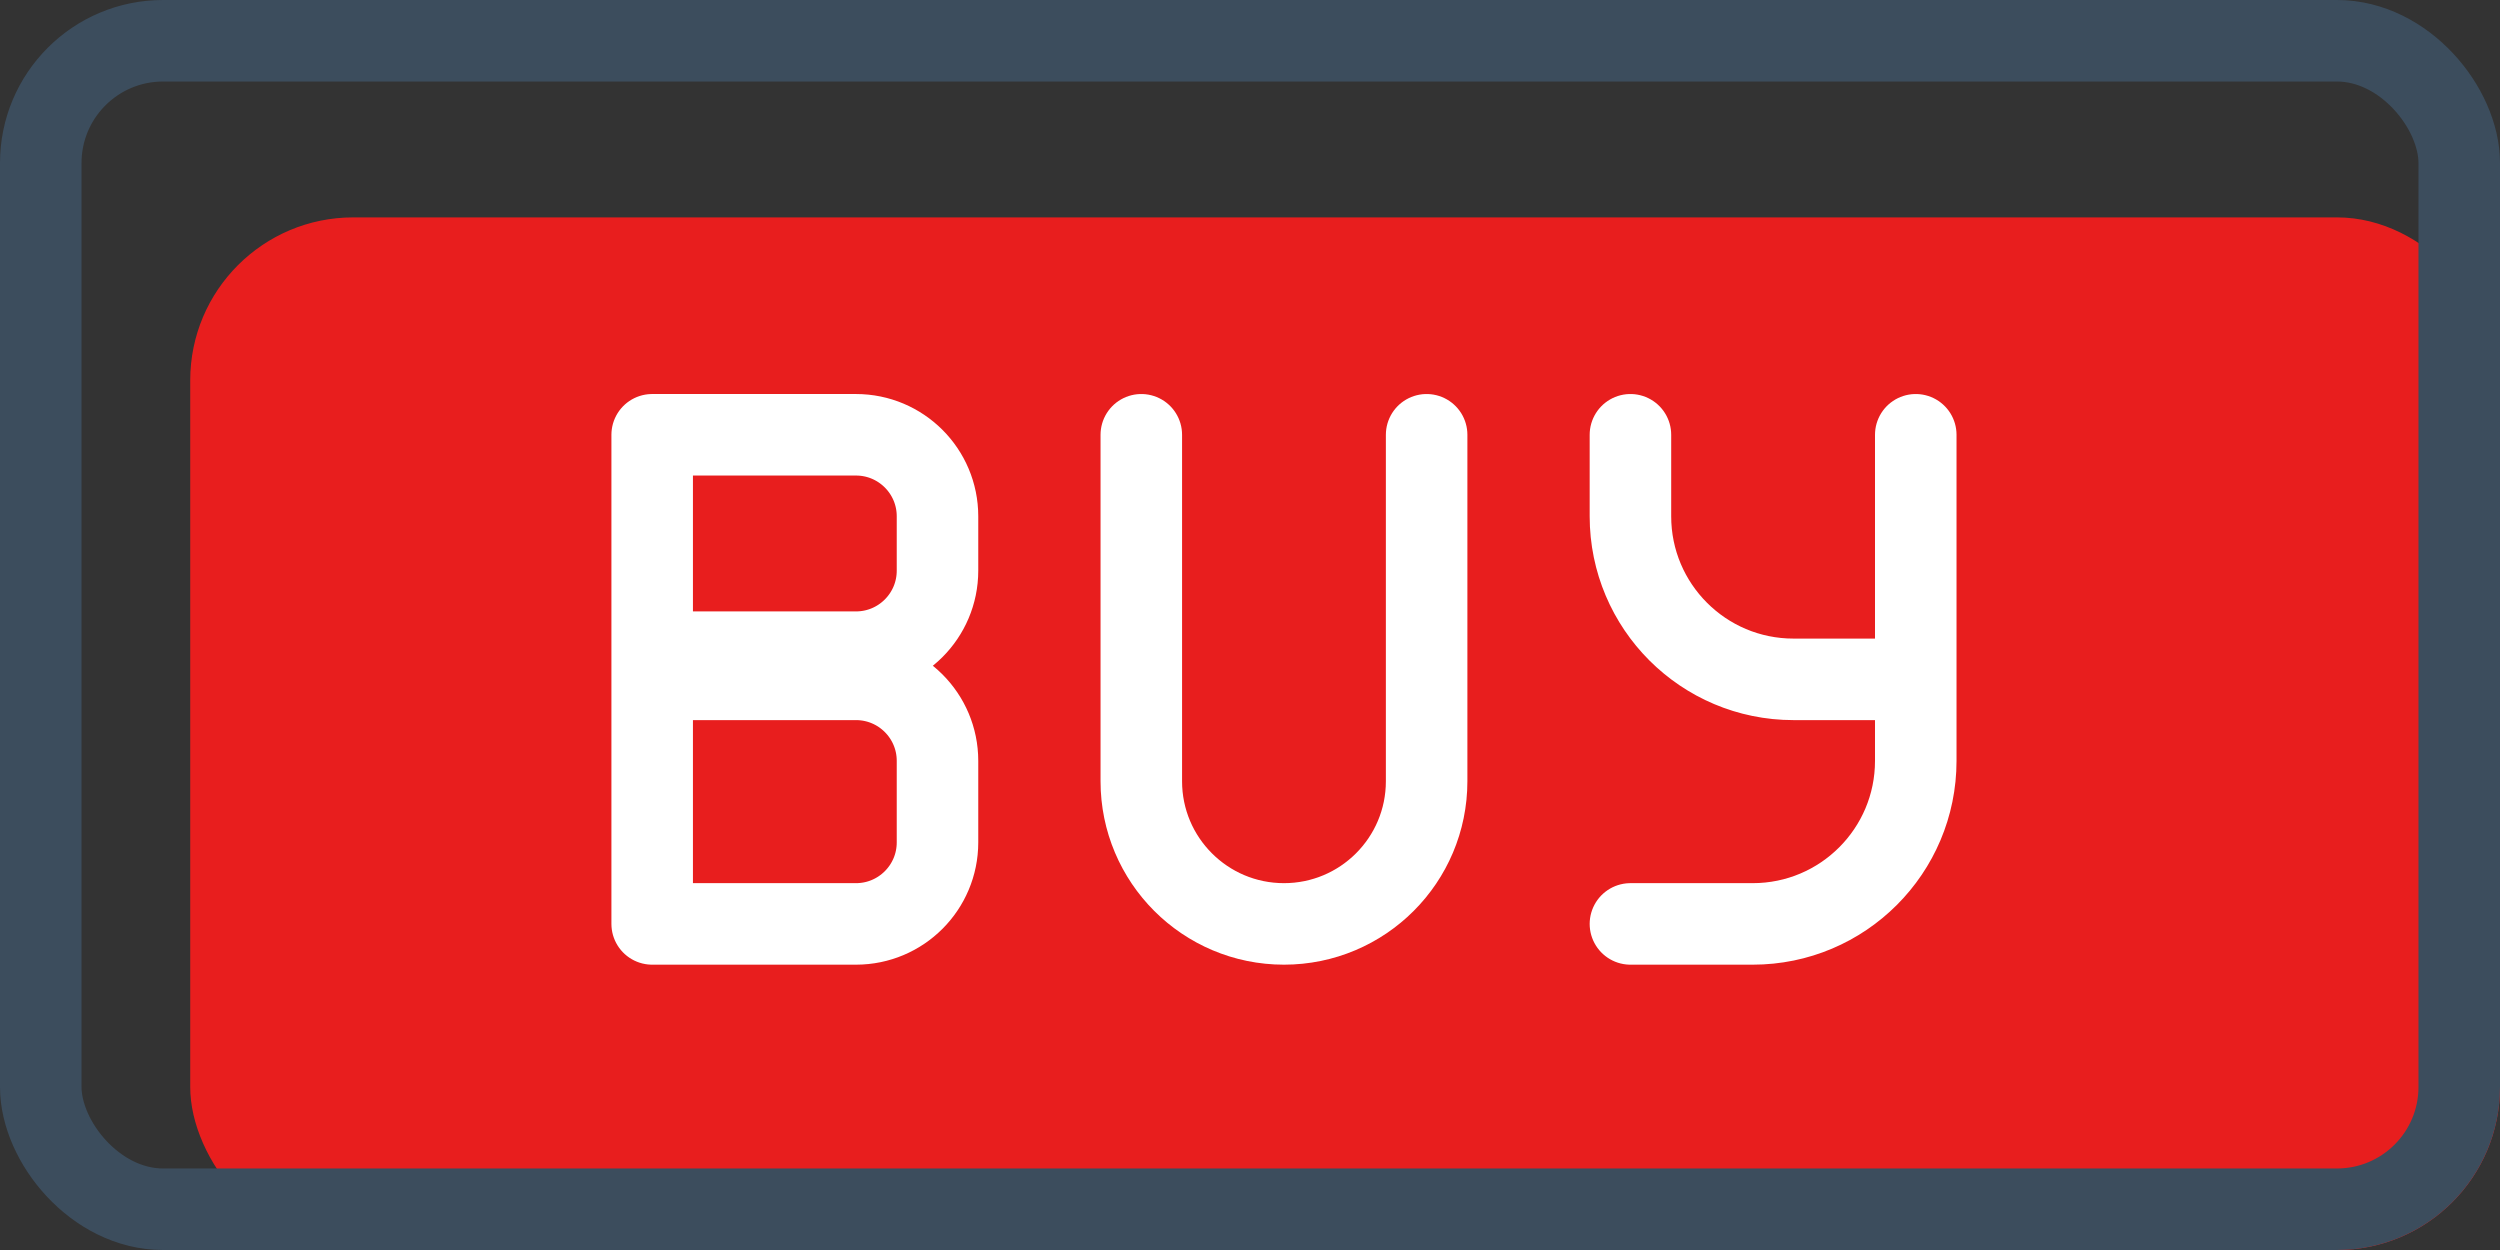 <svg width="92" height="46" viewBox="0 0 92 46" fill="none" xmlns="http://www.w3.org/2000/svg">
<rect x="0" y="0" width="92" height="46" fill="#333333" stroke="none"/>
<rect x="7" y="8" width="85" height="38" rx="6" fill="#E81E1E"/>
<rect x="1.5" y="1.5" width="89" height="43" rx="4.5" stroke="#3C4D5D" stroke-width="3"/>
<path d="M24 25V34H31.5C33.157 34 34.5 32.657 34.5 31V28C34.5 26.343 33.157 25 31.5 25H24ZM24 25V24M24 24V16H31.5C33.157 16 34.5 17.343 34.5 19V21C34.5 22.657 33.157 24 31.5 24H24Z" stroke="white" stroke-width="3" stroke-linejoin="round"/>
<path d="M42 16V28.75C42 31.649 44.35 34 47.25 34V34C50.15 34 52.5 31.649 52.5 28.75V16" stroke="white" stroke-width="3" stroke-linecap="round" stroke-linejoin="round"/>
<path d="M60 34H64.5C67.814 34 70.5 31.314 70.5 28V25M60 16V19C60 22.314 62.686 25 66 25H70.5M70.5 16V25" stroke="white" stroke-width="3" stroke-linecap="round"/>
</svg>
